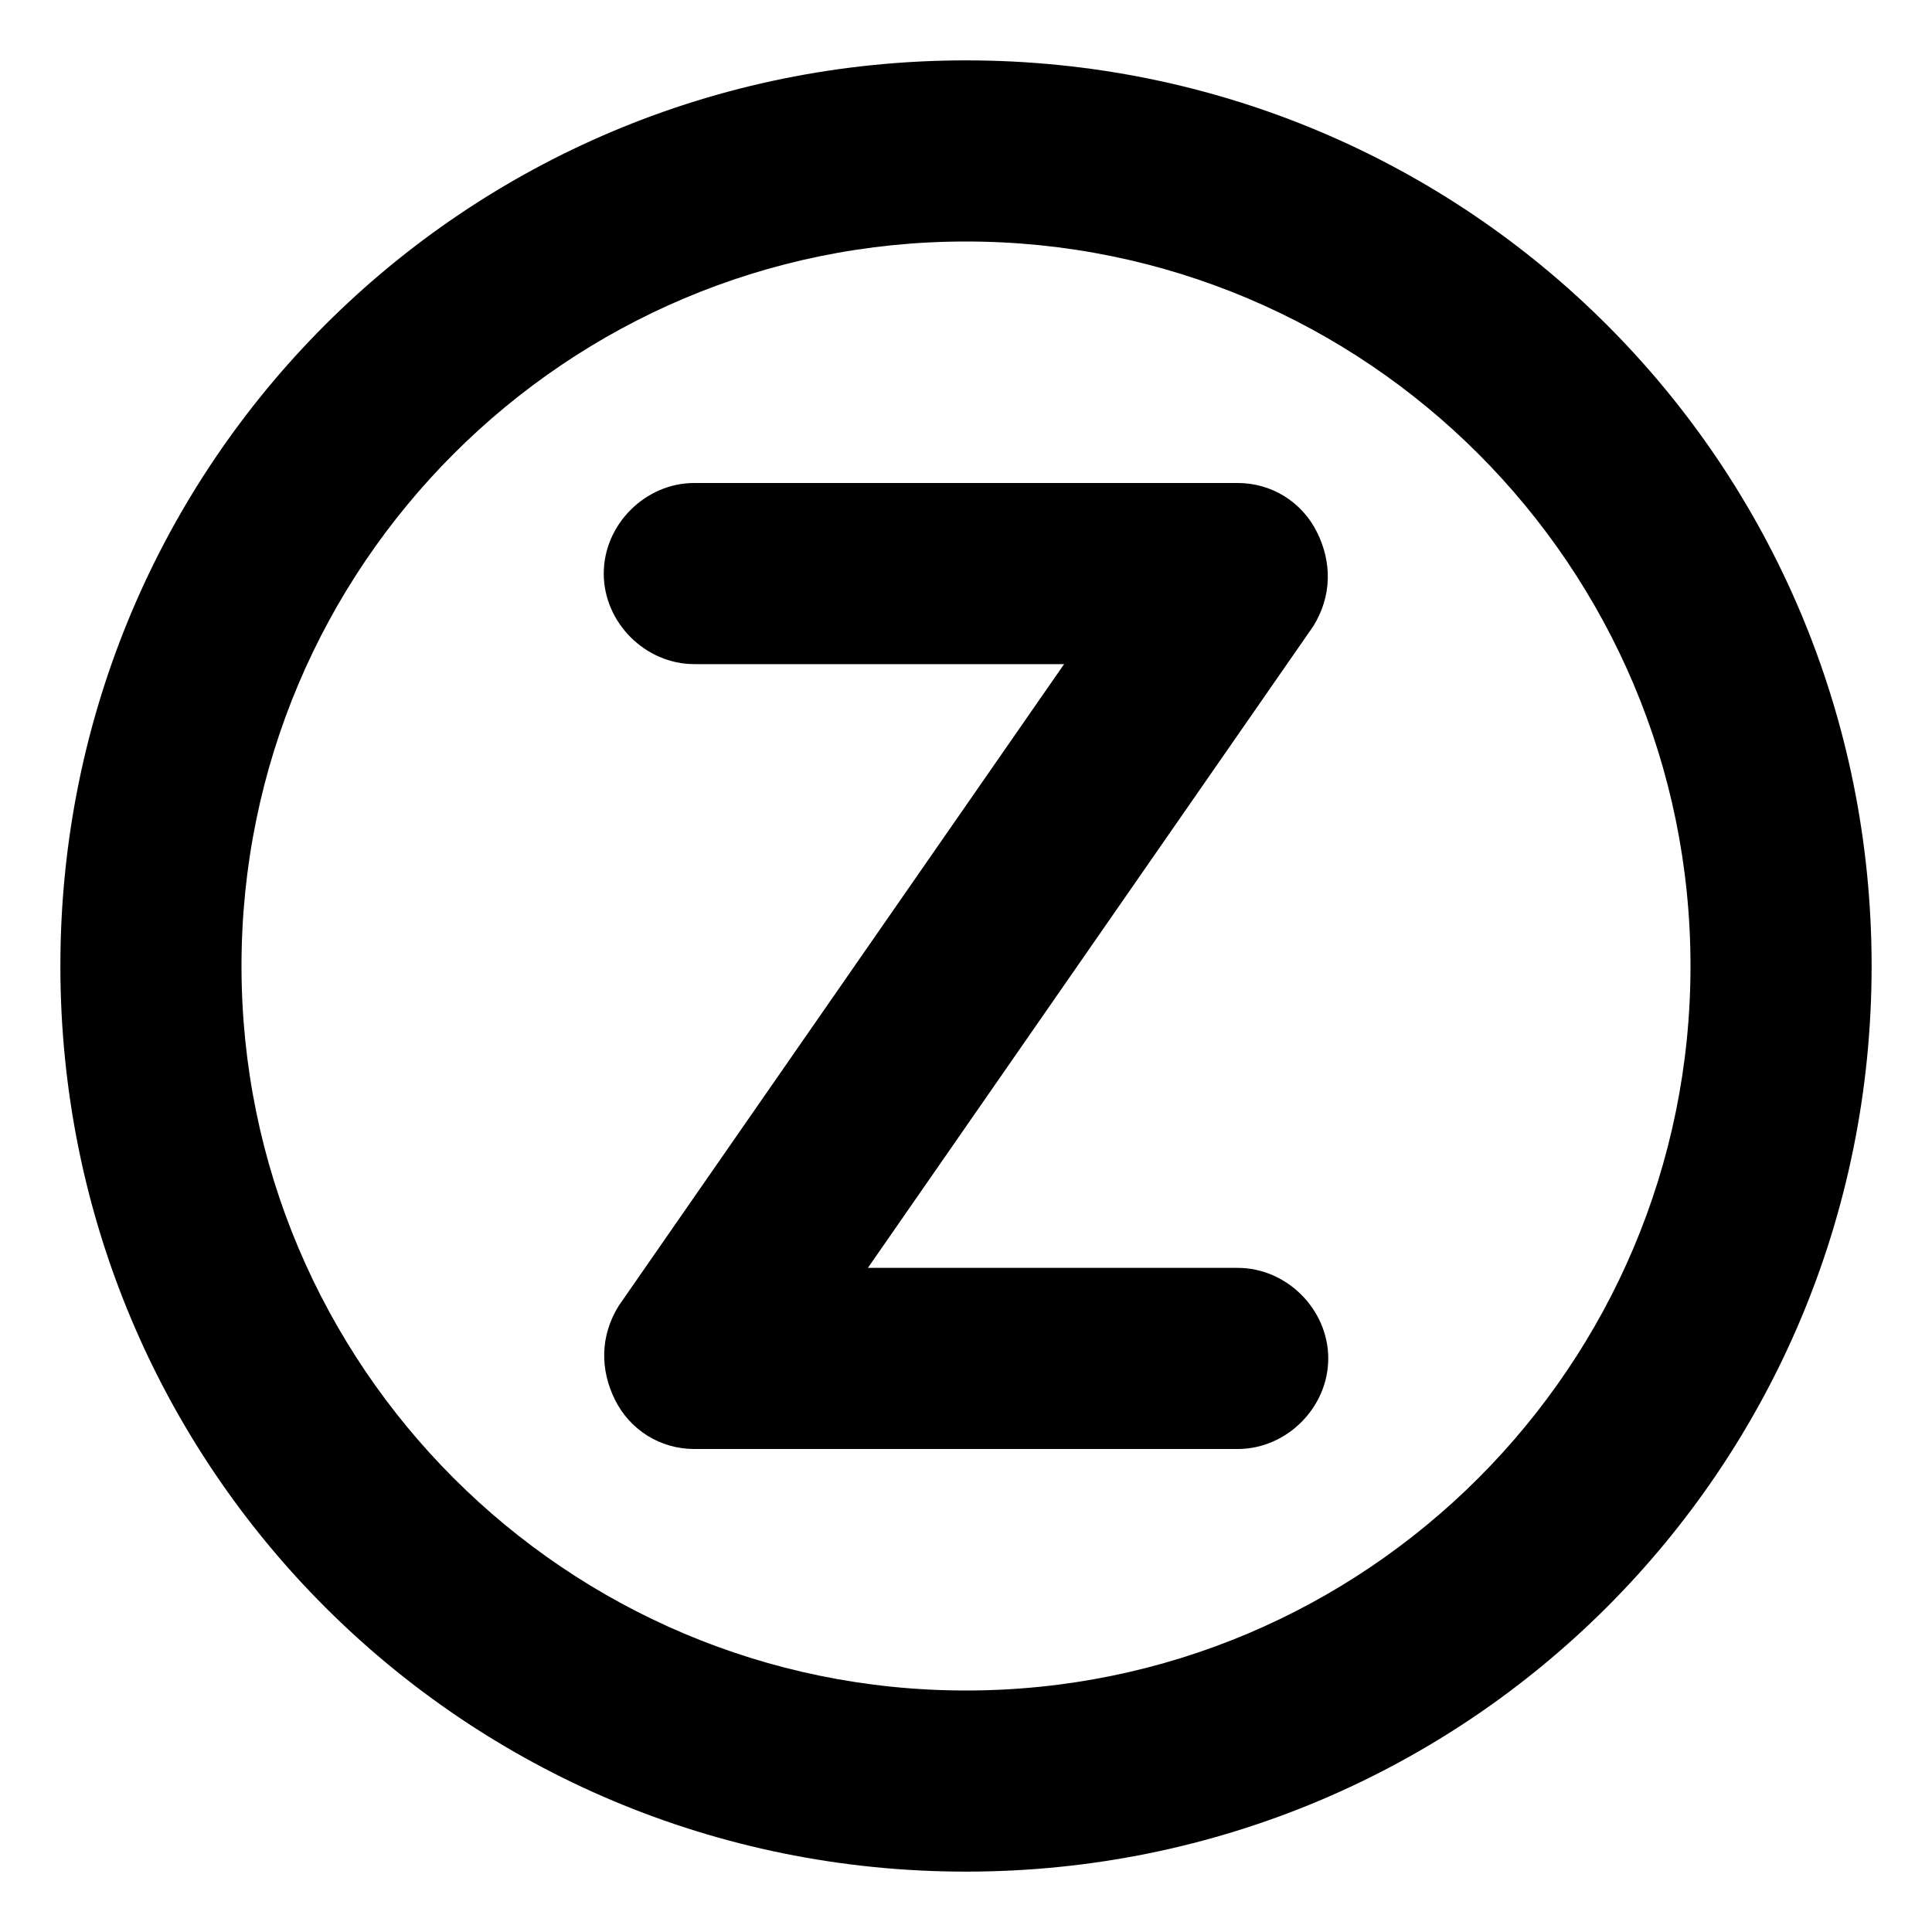 <svg xmlns="http://www.w3.org/2000/svg" viewBox="0 0 512 512"><!-- Font Awesome Pro 6.0.0-alpha1 by @fontawesome - https://fontawesome.com License - https://fontawesome.com/license (Commercial License) --><path d="M328 336H230L348 166C353 158 353 149 349 141C345 133 337 128 328 128H184C171 128 160 139 160 152S171 176 184 176H282L164 346C159 354 159 363 163 371C167 379 175 384 184 384H328C341 384 352 373 352 360S341 336 328 336ZM256 16C123 16 16 123 16 256S123 496 256 496S496 389 496 256S389 16 256 16ZM256 448C150 448 64 362 64 256S150 64 256 64S448 150 448 256S362 448 256 448Z"/></svg>